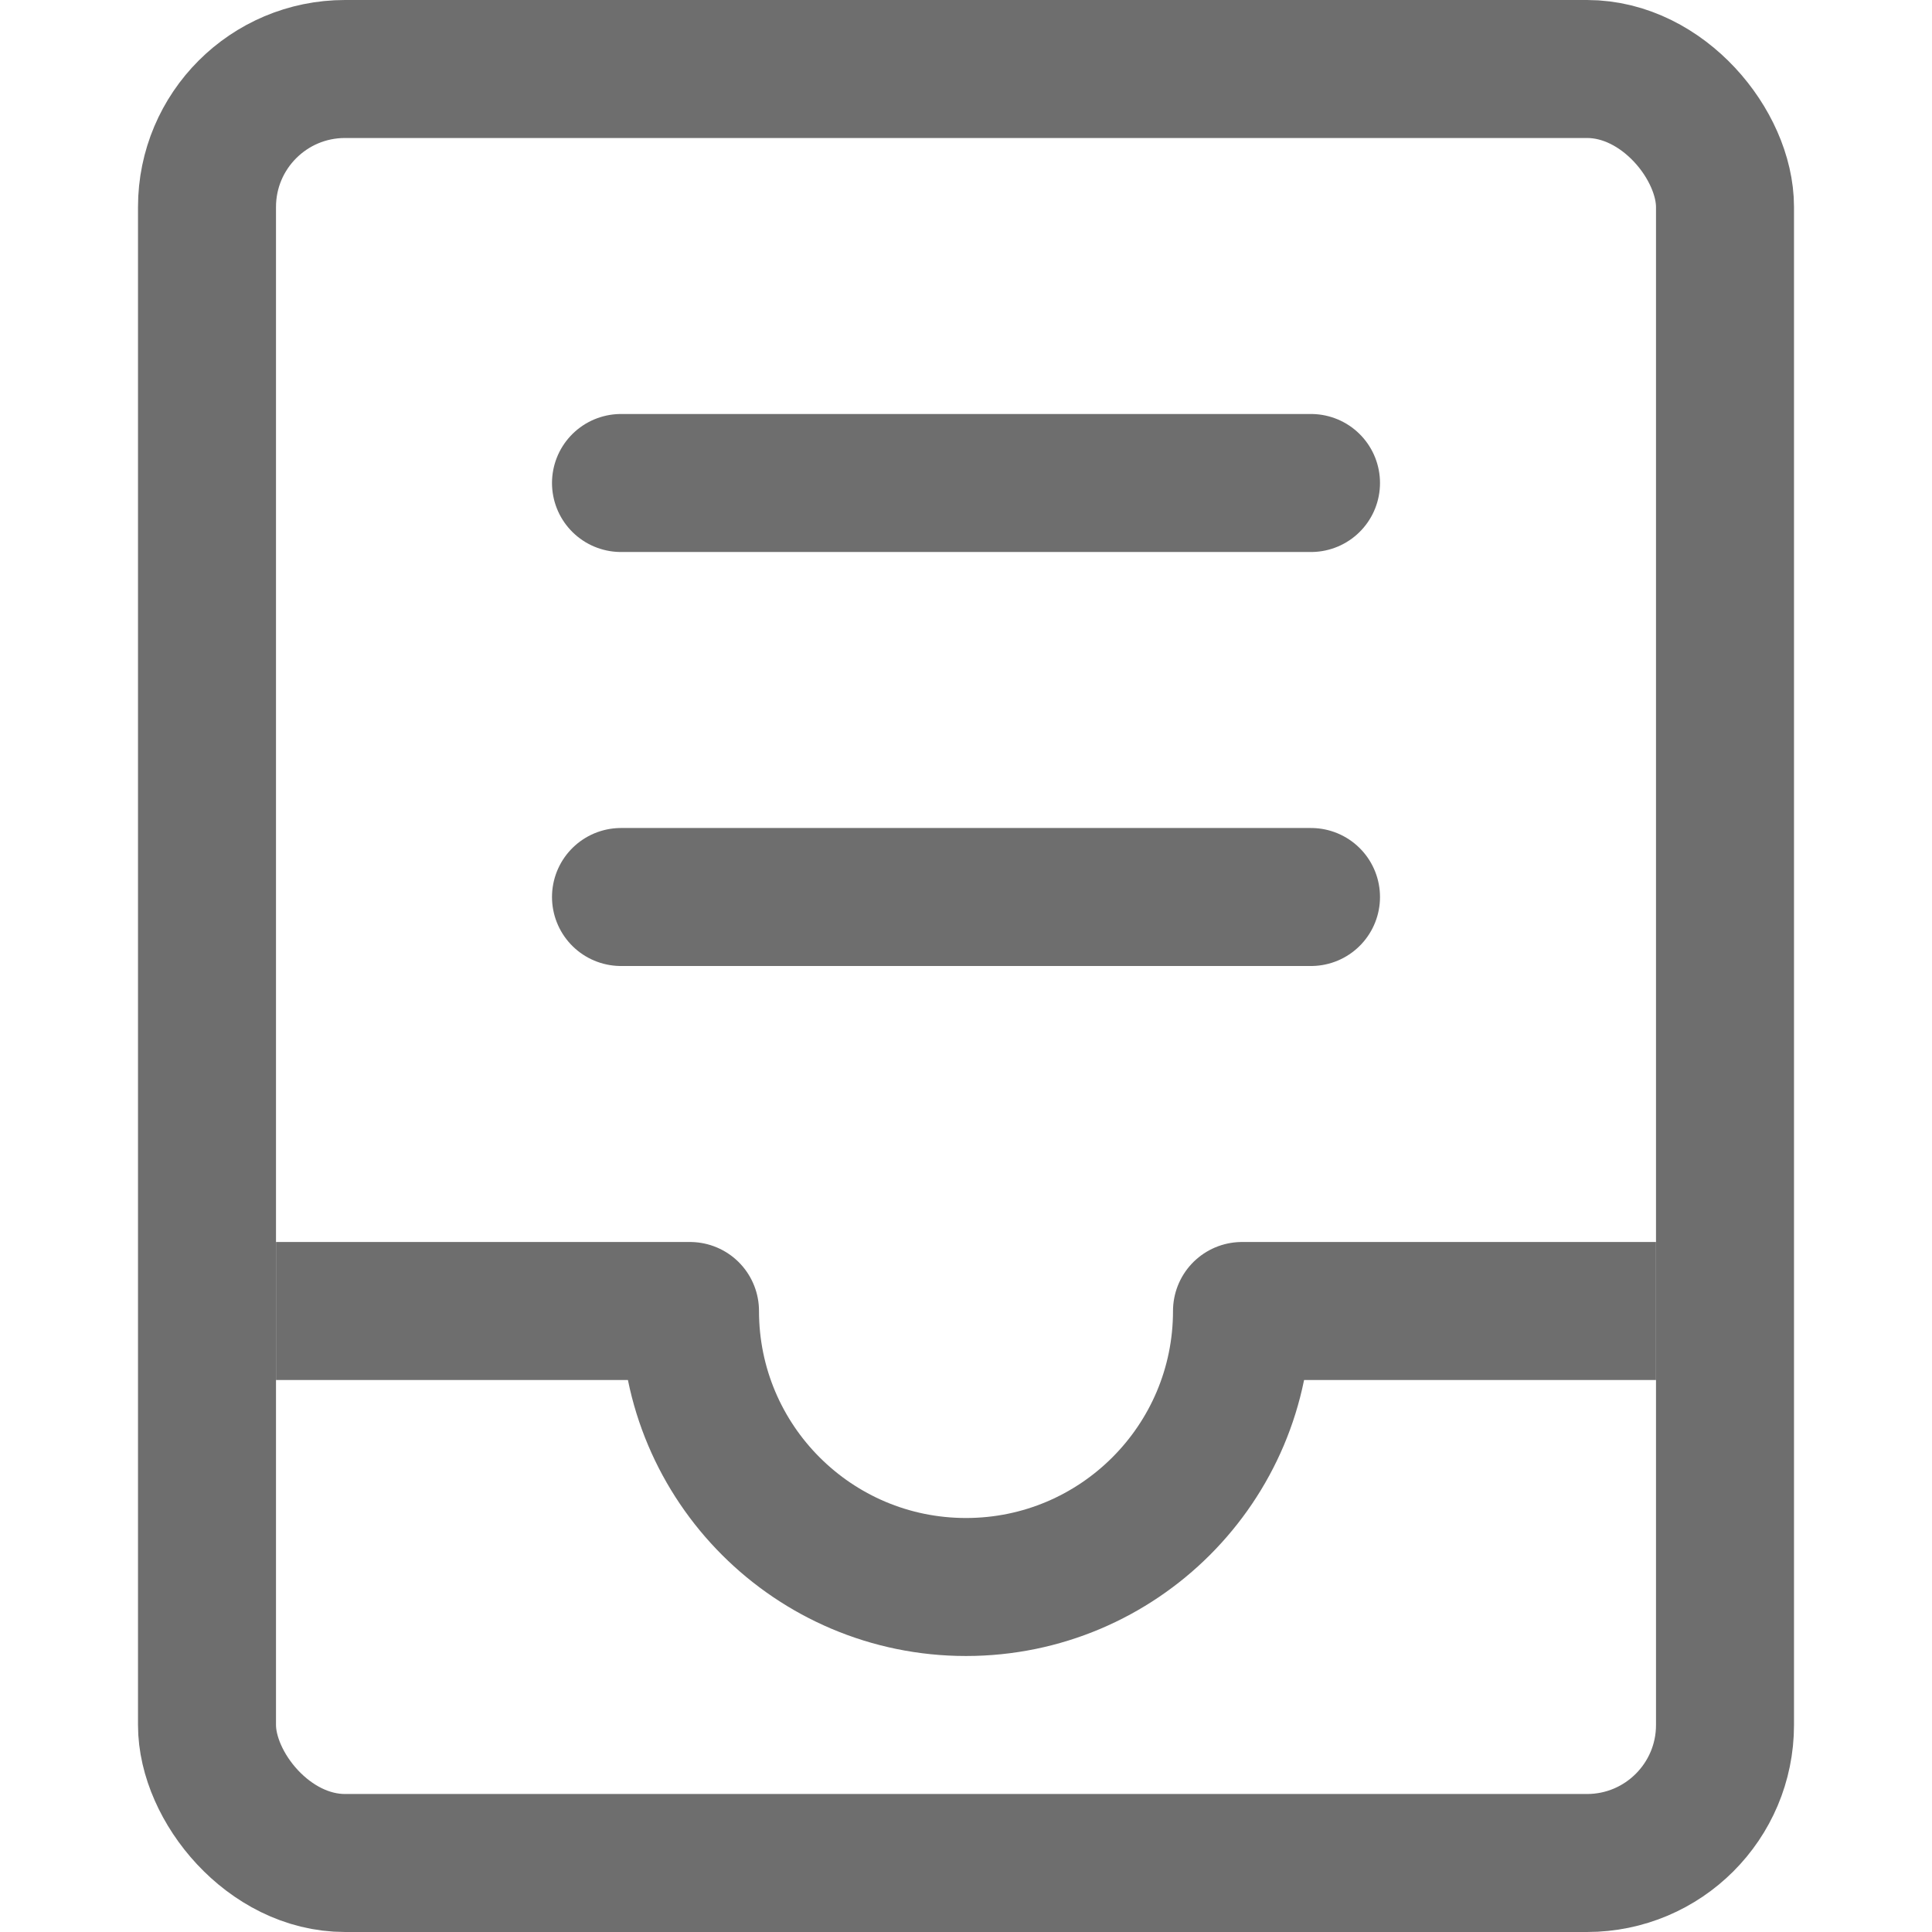 <?xml version="1.0" encoding="UTF-8"?>
<svg width="28px" height="28px" viewBox="0 0 28 28" version="1.1" xmlns="http://www.w3.org/2000/svg" xmlns:xlink="http://www.w3.org/1999/xlink">
    <!-- Generator: Sketch 56.2 (81672) - https://sketch.com -->
    <title>FileGroup</title>
    <desc>Created with Sketch.</desc>
    <g id="FileGroup" stroke="none" stroke-width="1" fill="none" fill-rule="evenodd">
        <g>
            <rect id="矩形" opacity="0.2" x="0" y="0" width="28" height="28"></rect>
            <rect id="矩形" stroke="#6E6E6E" stroke-width="2" x="3" y="1" width="22" height="26" rx="2"></rect>
            <path d="M9,13 L19,13" id="路径-15" stroke="#6E6E6E" stroke-width="2" stroke-linecap="round"></path>
            <path d="M4,19 L10,19 L10,19 C10,21.209 11.791,23 14,23 C16.209,23 18,21.209 18,19 L24,19" id="路径" stroke="#6E6E6E" stroke-width="2" stroke-linejoin="round"></path>
            <path d="M9,7 L19,7" id="路径-15" stroke="#6E6E6E" stroke-width="2" stroke-linecap="round"></path>
        </g>
    </g>
</svg>